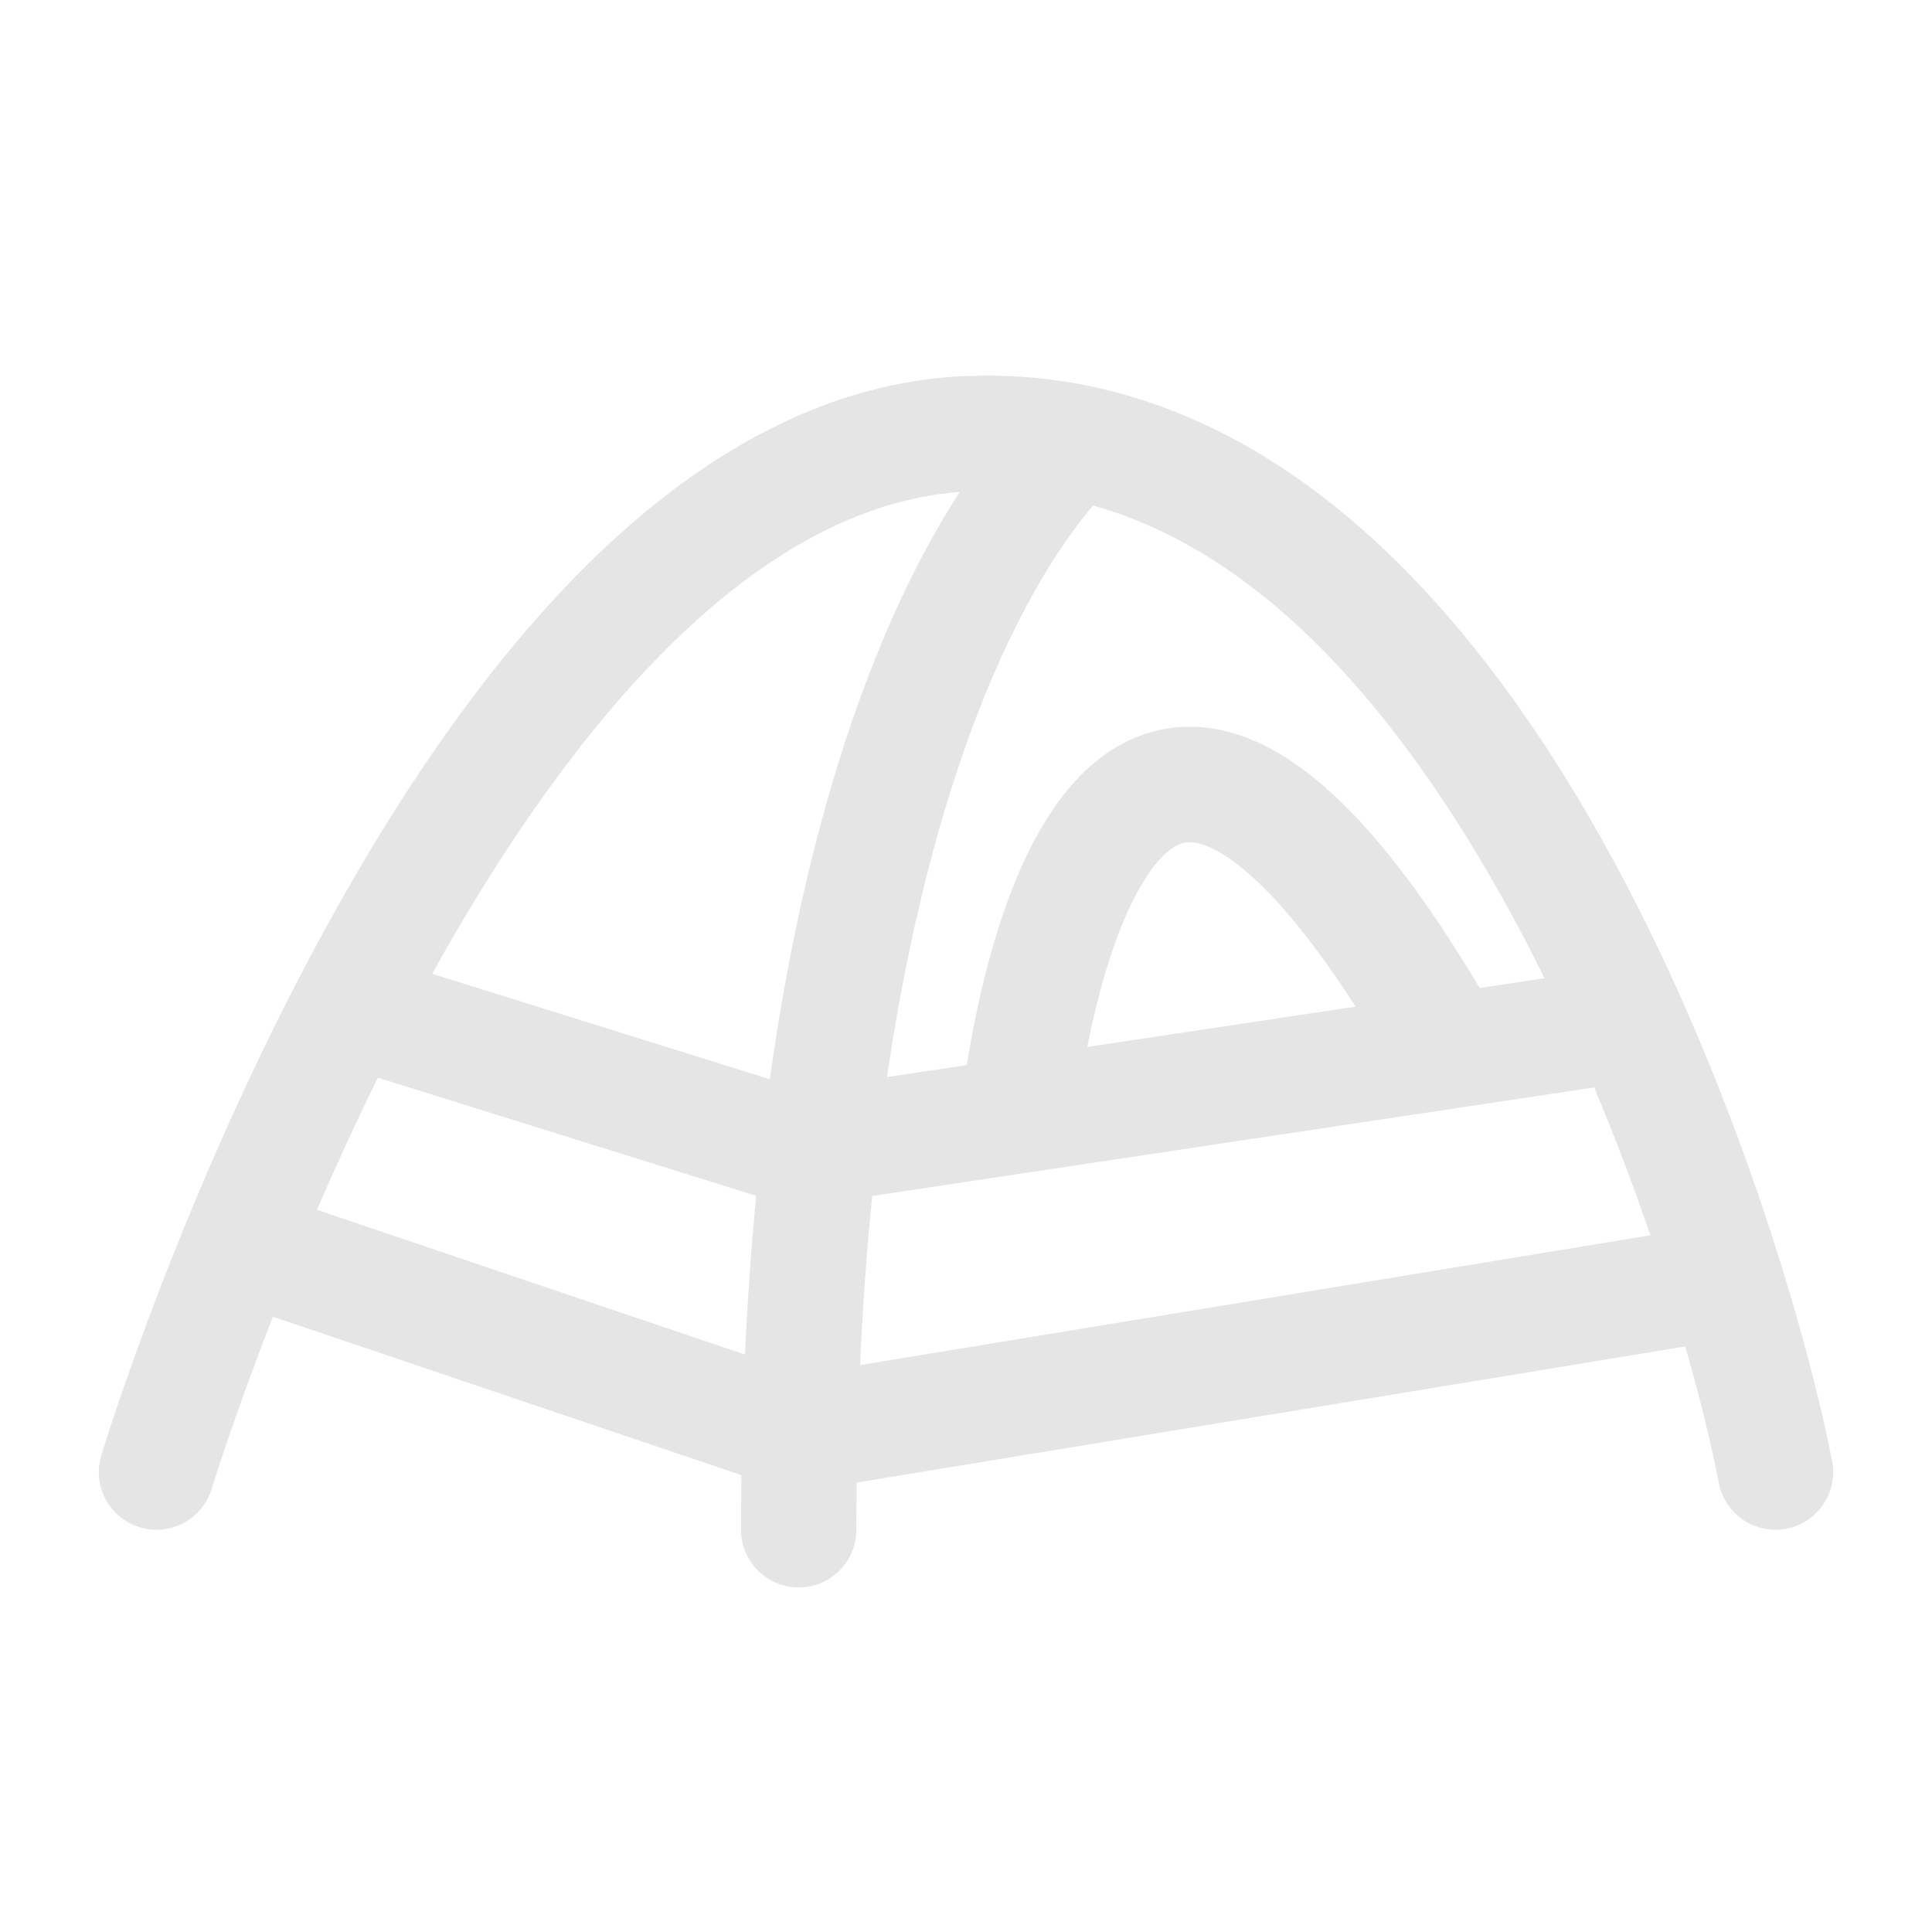 <?xml version="1.0" encoding="utf-8"?>
<!-- Generator: Adobe Illustrator 18.0.0, SVG Export Plug-In . SVG Version: 6.00 Build 0)  -->
<!DOCTYPE svg PUBLIC "-//W3C//DTD SVG 1.1//EN" "http://www.w3.org/Graphics/SVG/1.1/DTD/svg11.dtd">
<svg version="1.1" id="图形" xmlns="http://www.w3.org/2000/svg" xmlns:xlink="http://www.w3.org/1999/xlink" x="0px" y="0px"
	 viewBox="15.167 -16.333 1000.636 1000.678" enable-background="new 15.167 -16.333 1000.636 1000.678" xml:space="preserve">
<path fill="#E5E5E5" d="M964.07,740.405c-9.448-48.69-34.613-141.314-77.008-237.103c-0.398-1.051-0.854-2.068-1.361-3.053
	c-13.838-31.018-29.476-62.323-46.978-92.532c-40.308-69.577-85.087-124.258-133.095-162.526
	c-59.427-47.369-123.86-69.804-191.515-66.701c-66.905,3.076-132.447,35.941-194.808,97.681
	c-47.627,47.153-93.775,111.498-137.159,191.25C109.199,601.51,69.302,731.945,67.639,737.431
	c-4.785,15.79,4.137,32.471,19.928,37.256c2.888,0.875,5.806,1.292,8.675,1.292c12.819,0,24.671-8.317,28.581-21.22
	c0.204-0.676,11.178-36.552,31.705-89.122l242.636,82.042c-0.127,9.356-0.192,18.785-0.192,28.292
	c0,16.499,13.376,29.876,29.876,29.876s29.876-13.376,29.876-29.876c0-8.275,0.057-16.414,0.154-24.449l429.147-70.478
	c8.129,28.4,13.898,52.753,17.389,70.742c3.143,16.199,18.815,26.775,35.02,23.638C956.629,772.281,967.212,756.602,964.07,740.405z
	 M787.023,437.668c10.006,17.271,19.362,34.919,28.093,52.654l-33.573,5.046c-28.83-48.272-55.4-82.624-81.039-104.8
	c-28.926-25.021-57.423-34.716-84.695-28.817c-38.068,8.234-67.063,45.686-86.18,111.316c-6.818,23.402-11.16,46.105-13.733,62.234
	l-41.361,6.218c13.175-89.003,32.535-152.663,49.951-195.874c22.507-55.837,45.139-86.589,56.835-100.14
	C656.126,266.422,725.092,330.764,787.023,437.668z M717.253,505.032l-138.99,20.893c2.189-11.041,5.053-23.517,8.733-36.148
	c13.905-47.734,30.526-67.265,41.446-69.626c7.692-1.673,19.411,3.877,32.973,15.606
	C678.335,450.395,697.055,473.634,717.253,505.032z M512.232,238.47c-12.324,18.975-26.345,44.415-40.251,77.734
	c-21.358,51.178-38.329,111.219-50.441,178.454c-2.808,15.591-5.358,31.589-7.646,47.972l-174.889-54.614
	C300.732,376.628,396.708,247.055,512.232,238.47z M179.297,610.262c9.4-21.738,19.95-44.818,31.596-68.428l195.923,61.182
	c-2.553,26.559-4.485,53.987-5.792,82.217L179.297,610.262z M460.603,690.688c1.411-31.213,3.568-60.382,6.315-87.6l79.599-11.966
	c0.192-0.026,0.383-0.057,0.575-0.087l293.759-44.159c11.077,26.346,20.764,52.196,29.092,76.587L460.603,690.688z"/>
</svg>
